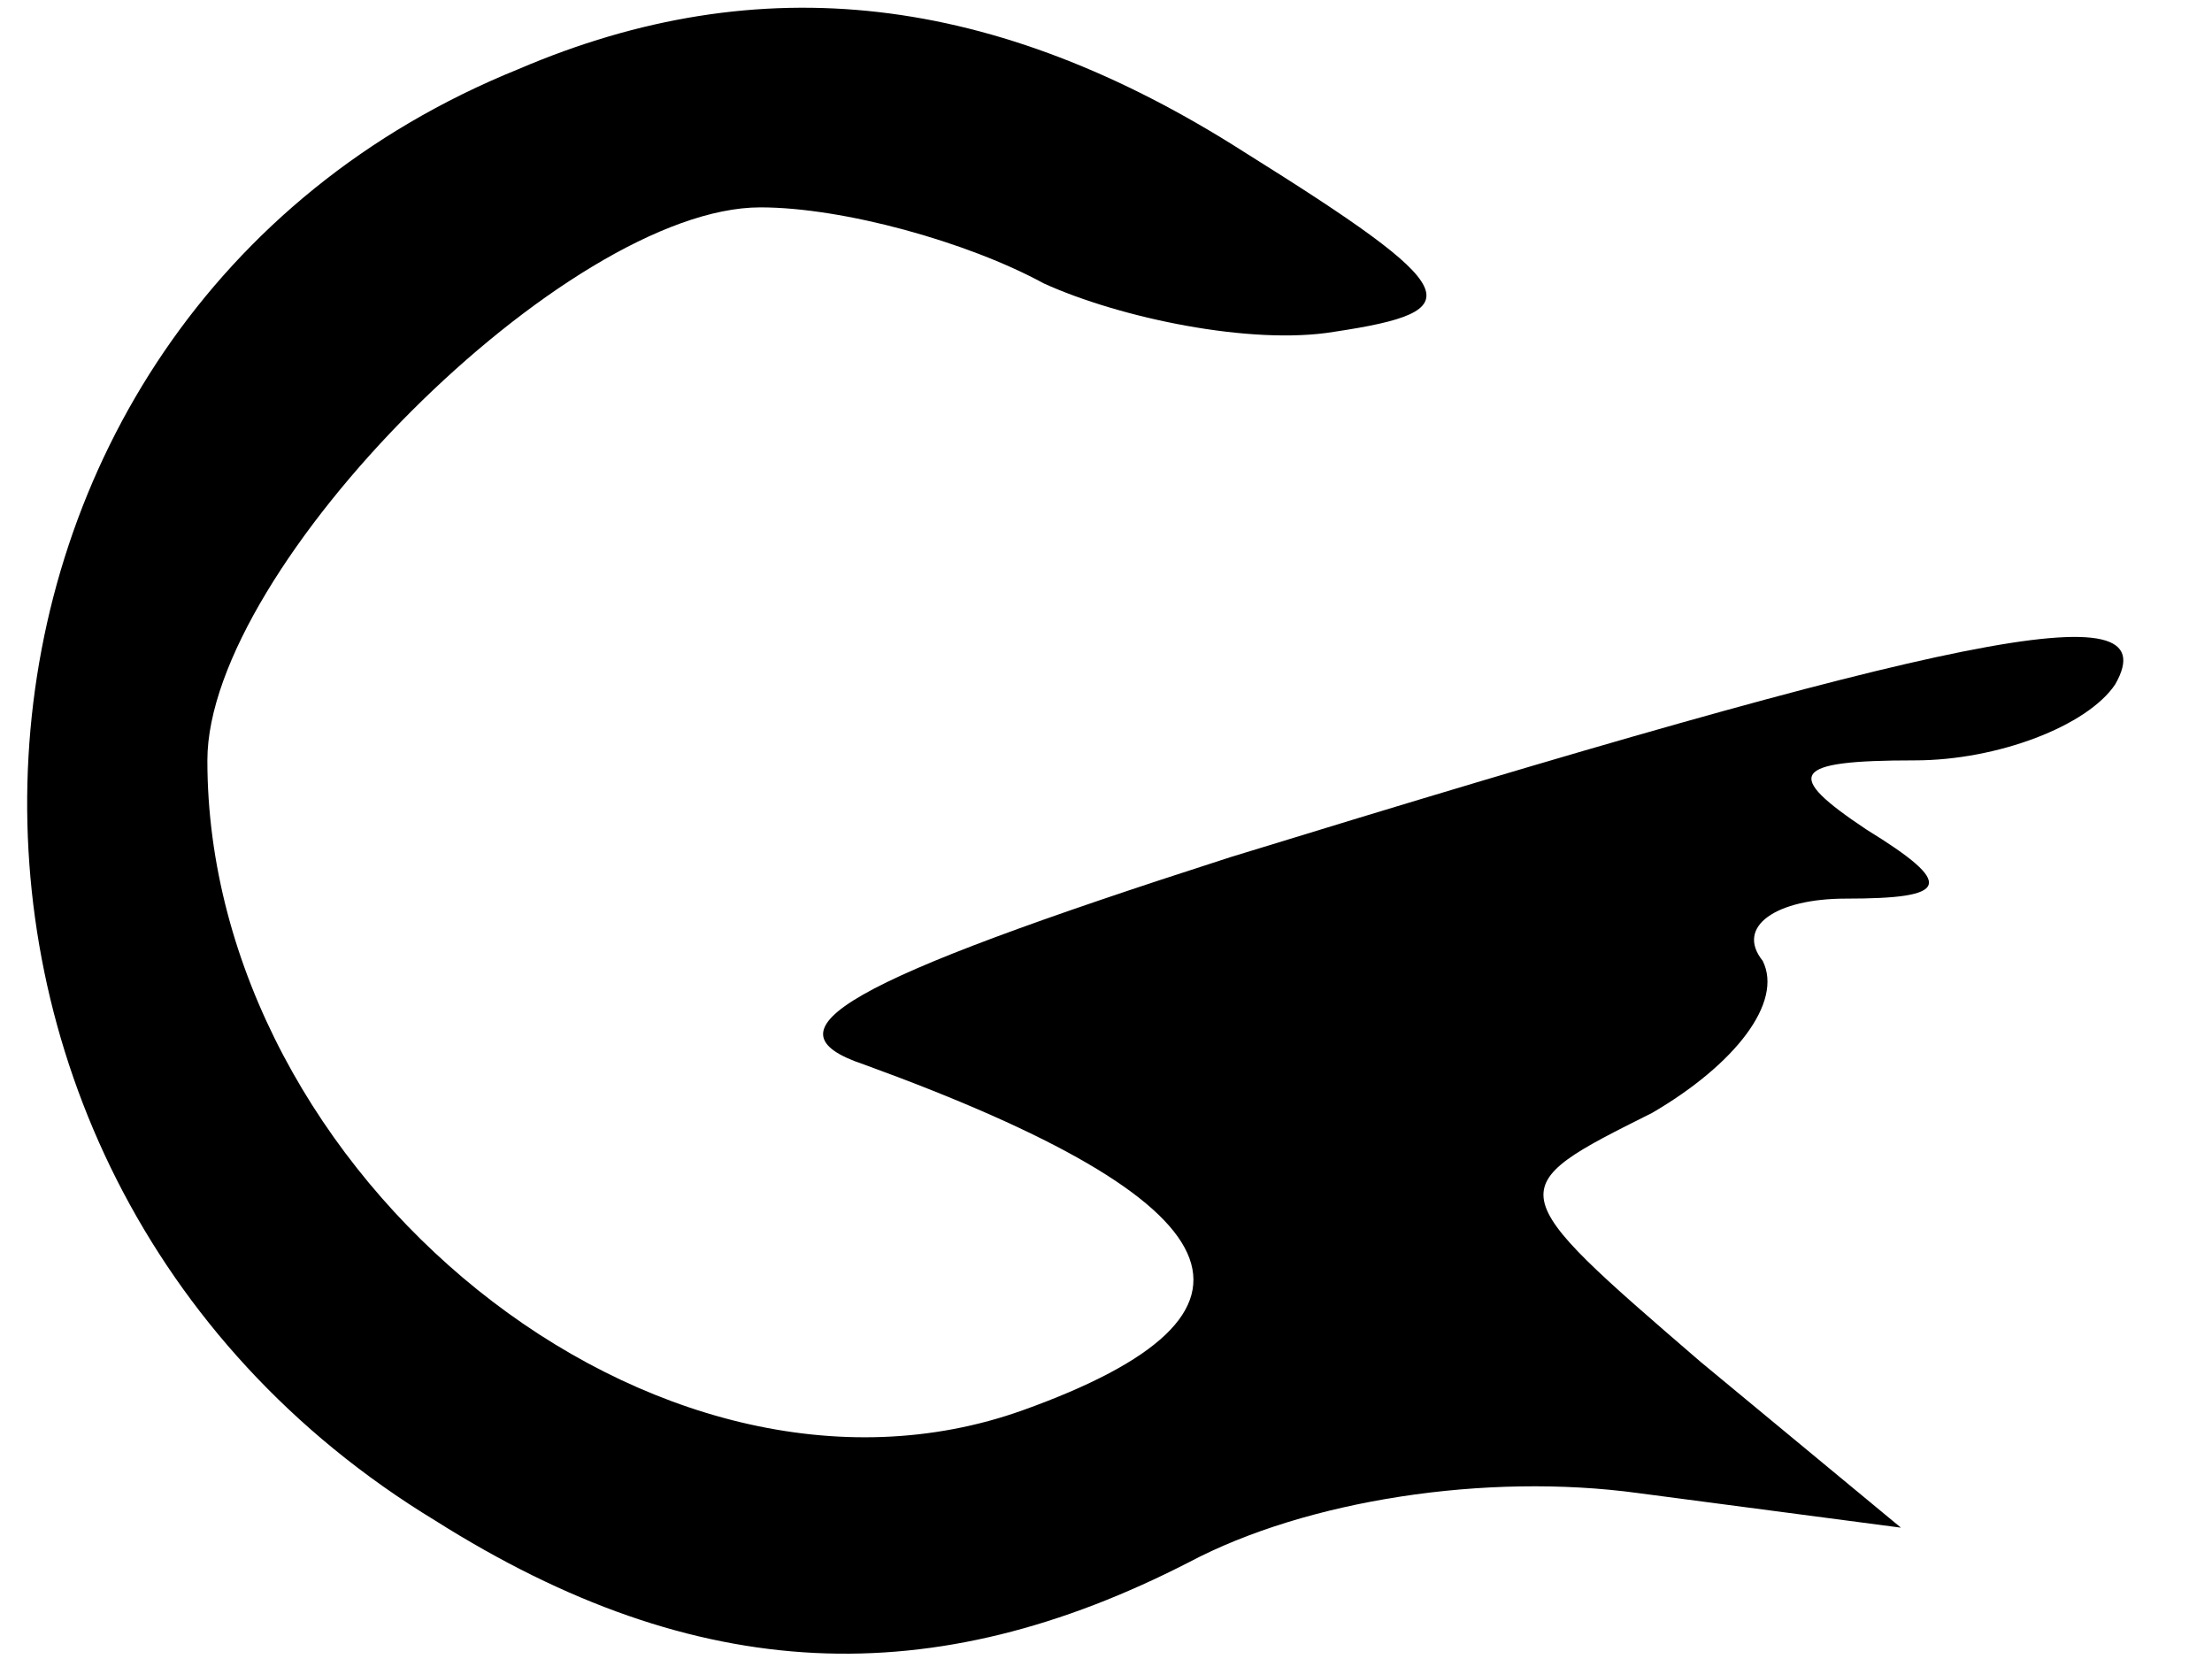 <?xml version="1.0" standalone="no"?>
<!DOCTYPE svg PUBLIC "-//W3C//DTD SVG 20010904//EN"
 "http://www.w3.org/TR/2001/REC-SVG-20010904/DTD/svg10.dtd">
<svg version="1.0" xmlns="http://www.w3.org/2000/svg"
 width="32pt" height="24pt" viewBox="0 0 32 24"
 preserveAspectRatio="xMidYMid meet">

<g transform="translate(0,24) scale(0.1,-0.1)"
fill="#000000" stroke="none">
<path d="M75 230 c-89 -36 -96 -159 -12 -210 38 -24 72 -25 109 -6 17 9 43 13
65 10 l38 -5 -29 24 c-29 25 -29 25 -7 36 12 7 19 16 16 22 -4 5 2 9 12 9 15
0 16 2 3 10 -12 8 -11 10 7 10 12 0 25 5 29 11 8 14 -24 7 -128 -25 -56 -18
-68 -25 -53 -30 55 -20 62 -36 23 -50 -53 -19 -118 34 -118 94 0 28 52 80 80
80 12 0 30 -5 41 -11 11 -5 30 -9 42 -7 20 3 19 6 -13 26 -36 23 -70 27 -105
12z"/>
</g>
</svg>
